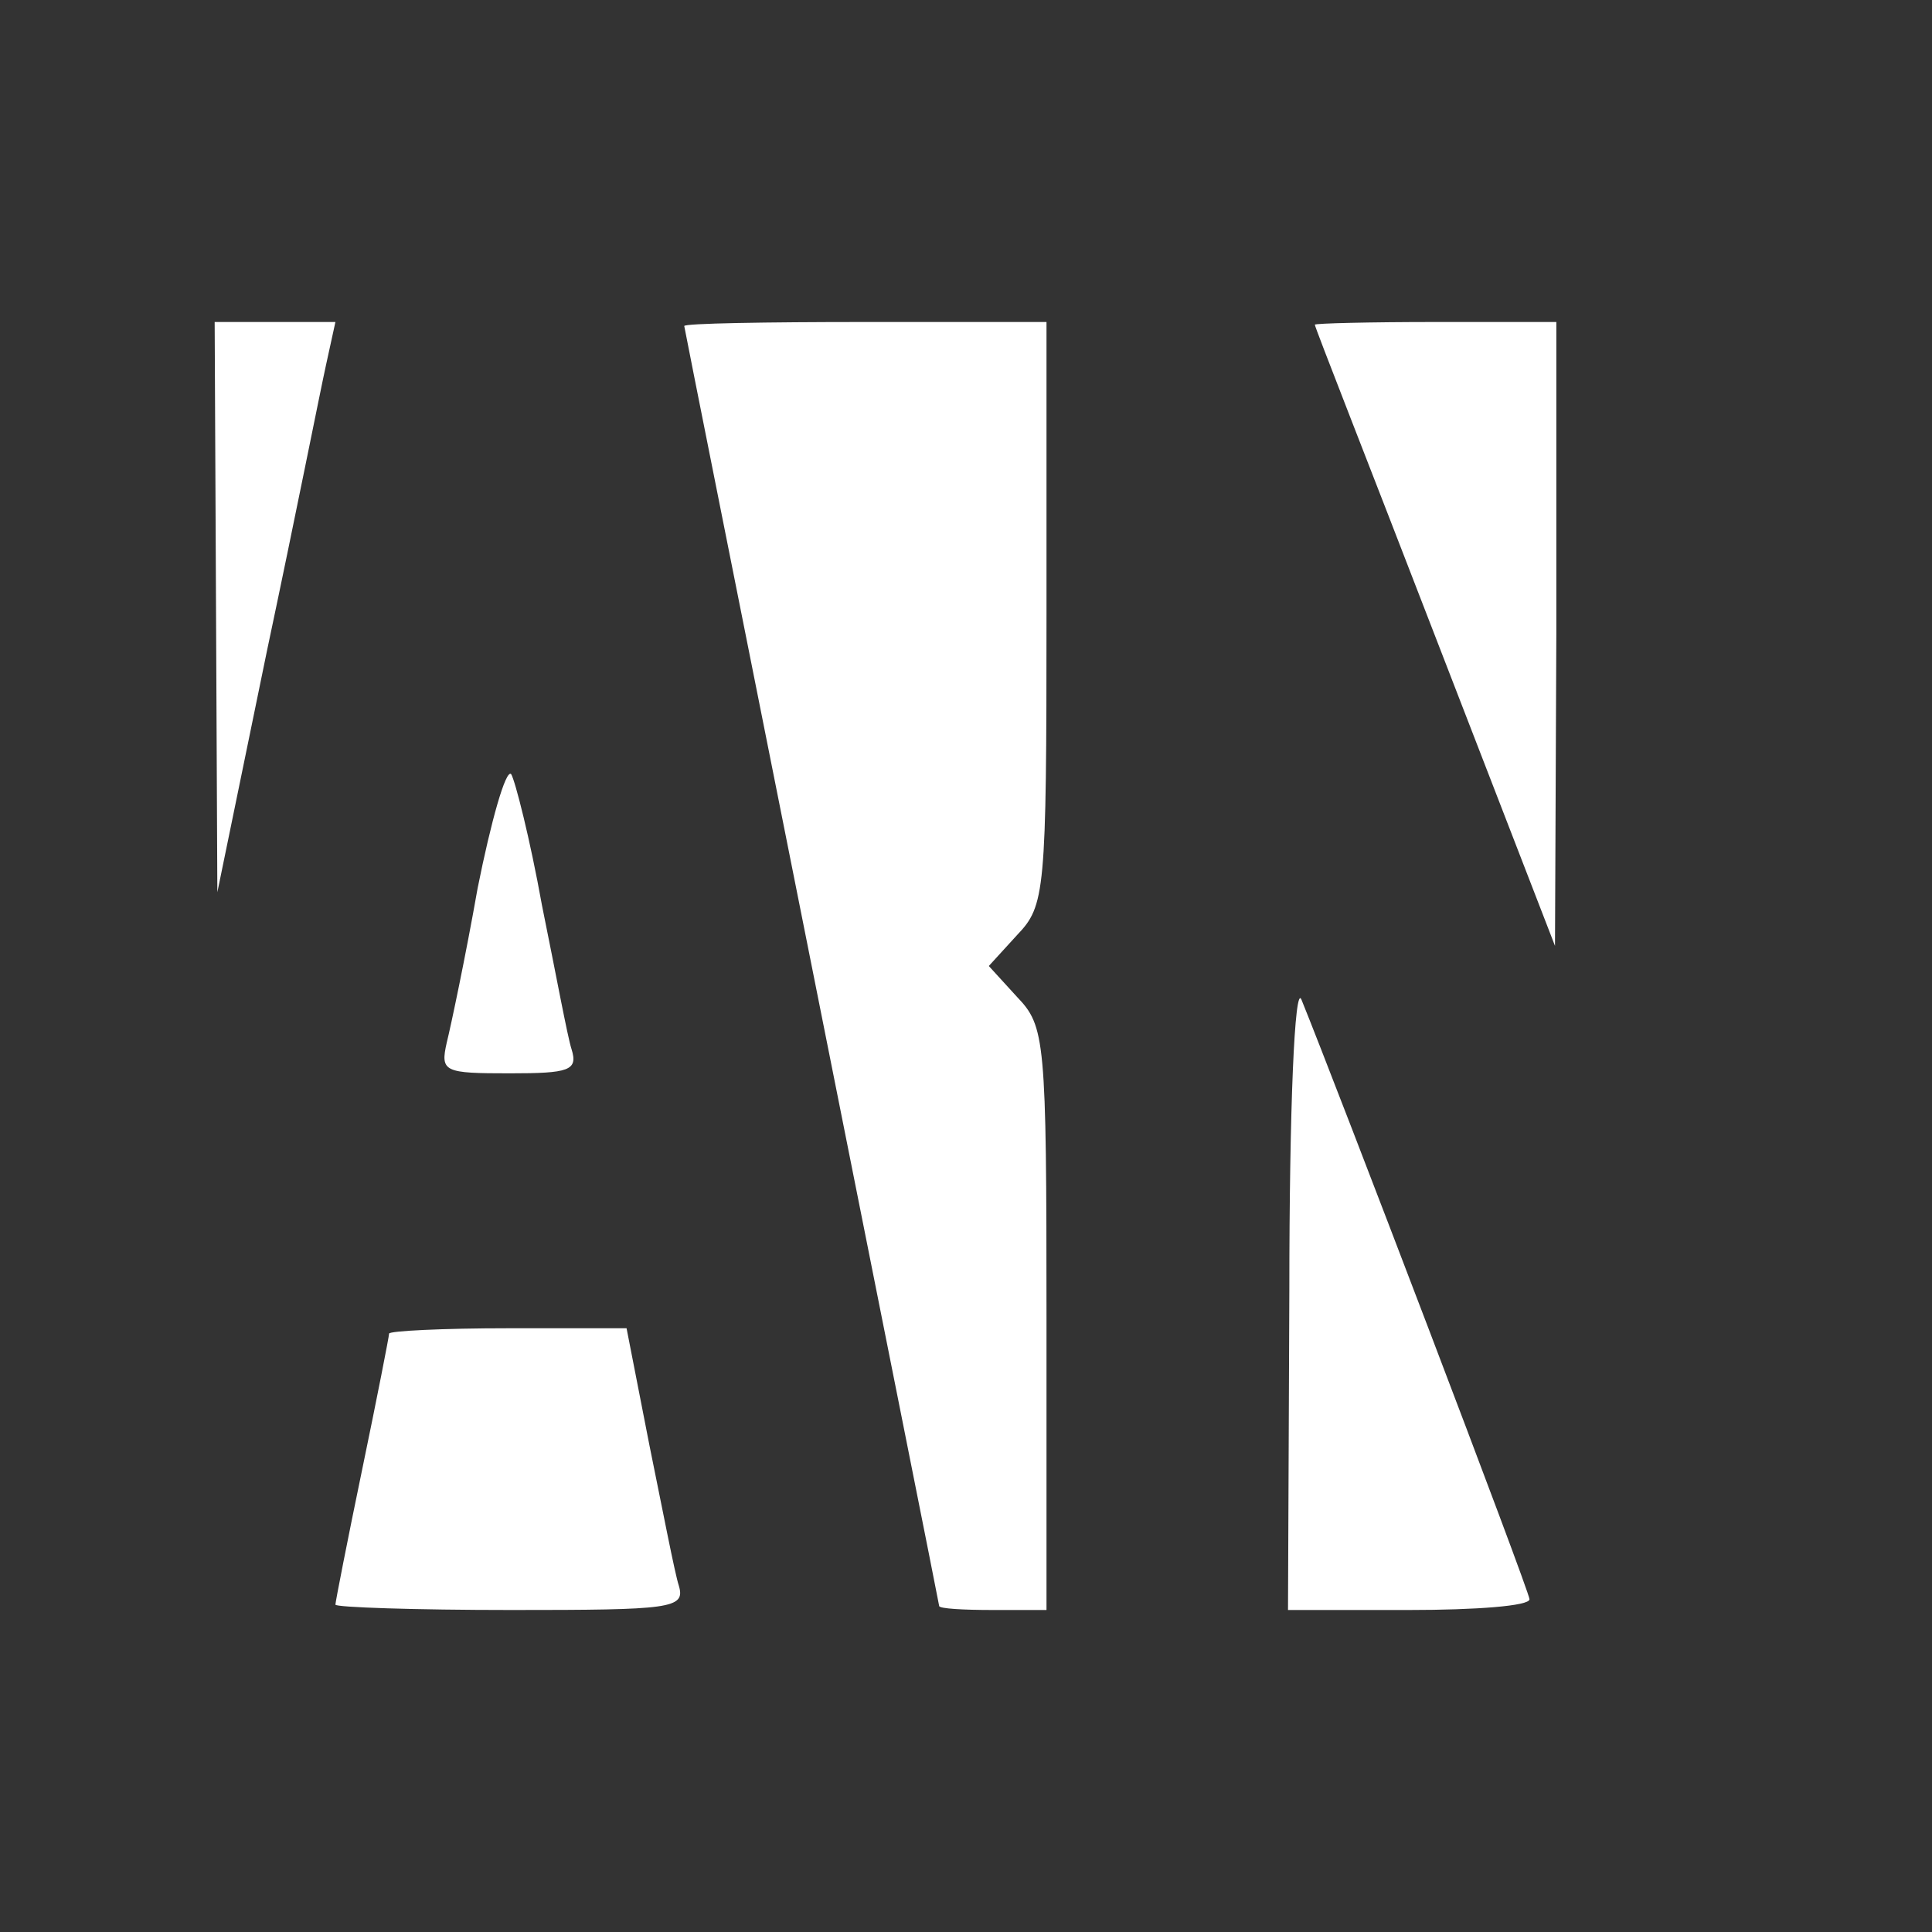 <?xml version="1.0" standalone="no"?>
<!DOCTYPE svg PUBLIC "-//W3C//DTD SVG 20010904//EN"
 "http://www.w3.org/TR/2001/REC-SVG-20010904/DTD/svg10.dtd">
<svg version="1.0" xmlns="http://www.w3.org/2000/svg"
 width="144pt" height="144pt" viewBox="0 0 144 144"
 preserveAspectRatio="xMidYMid meet">

<rect x="0" y="0" width="144" height="144" fill="#333333" stroke="none"/>

<g transform="translate(0,144) scale(0.1,-0.1)"
fill="#FFFFFF" stroke="none">
<path d="M161 988 l1 -213 37 180 c21 99 40 195 44 213 l7 32 -45 0 -45 0 1
-212z"/>
<path d="M510 1197 c0 -1 43 -216 95 -477 52 -261 95 -476 95 -477 0 -2 18 -3
40 -3 l40 0 0 217 c0 209 -1 218 -22 240 l-21 23 21 23 c21 22 22 31 22 240
l0 217 -135 0 c-74 0 -135 -1 -135 -3z"/>
<path d="M980 1198 c0 -2 41 -106 90 -233 l89 -230 1 233 0 232 -90 0 c-49 0
-90 -1 -90 -2z"/>
<path d="M356 778 c-9 -51 -20 -103 -23 -115 -5 -22 -2 -23 47 -23 44 0 51 2
46 18 -3 9 -12 58 -22 107 -9 50 -20 93 -23 98 -4 4 -15 -35 -25 -85z"/>
<path d="M961 478 l-1 -238 90 0 c50 0 90 3 90 8 0 6 -144 383 -170 447 -5 12
-9 -80 -9 -217z"/>
<path d="M290 446 c0 -2 -9 -48 -20 -101 -11 -53 -20 -99 -20 -101 0 -2 59 -4
131 -4 119 0 130 1 125 18 -3 9 -12 56 -22 105 l-17 87 -88 0 c-49 0 -89 -2
-89 -4z"/>
</g>
</svg>
